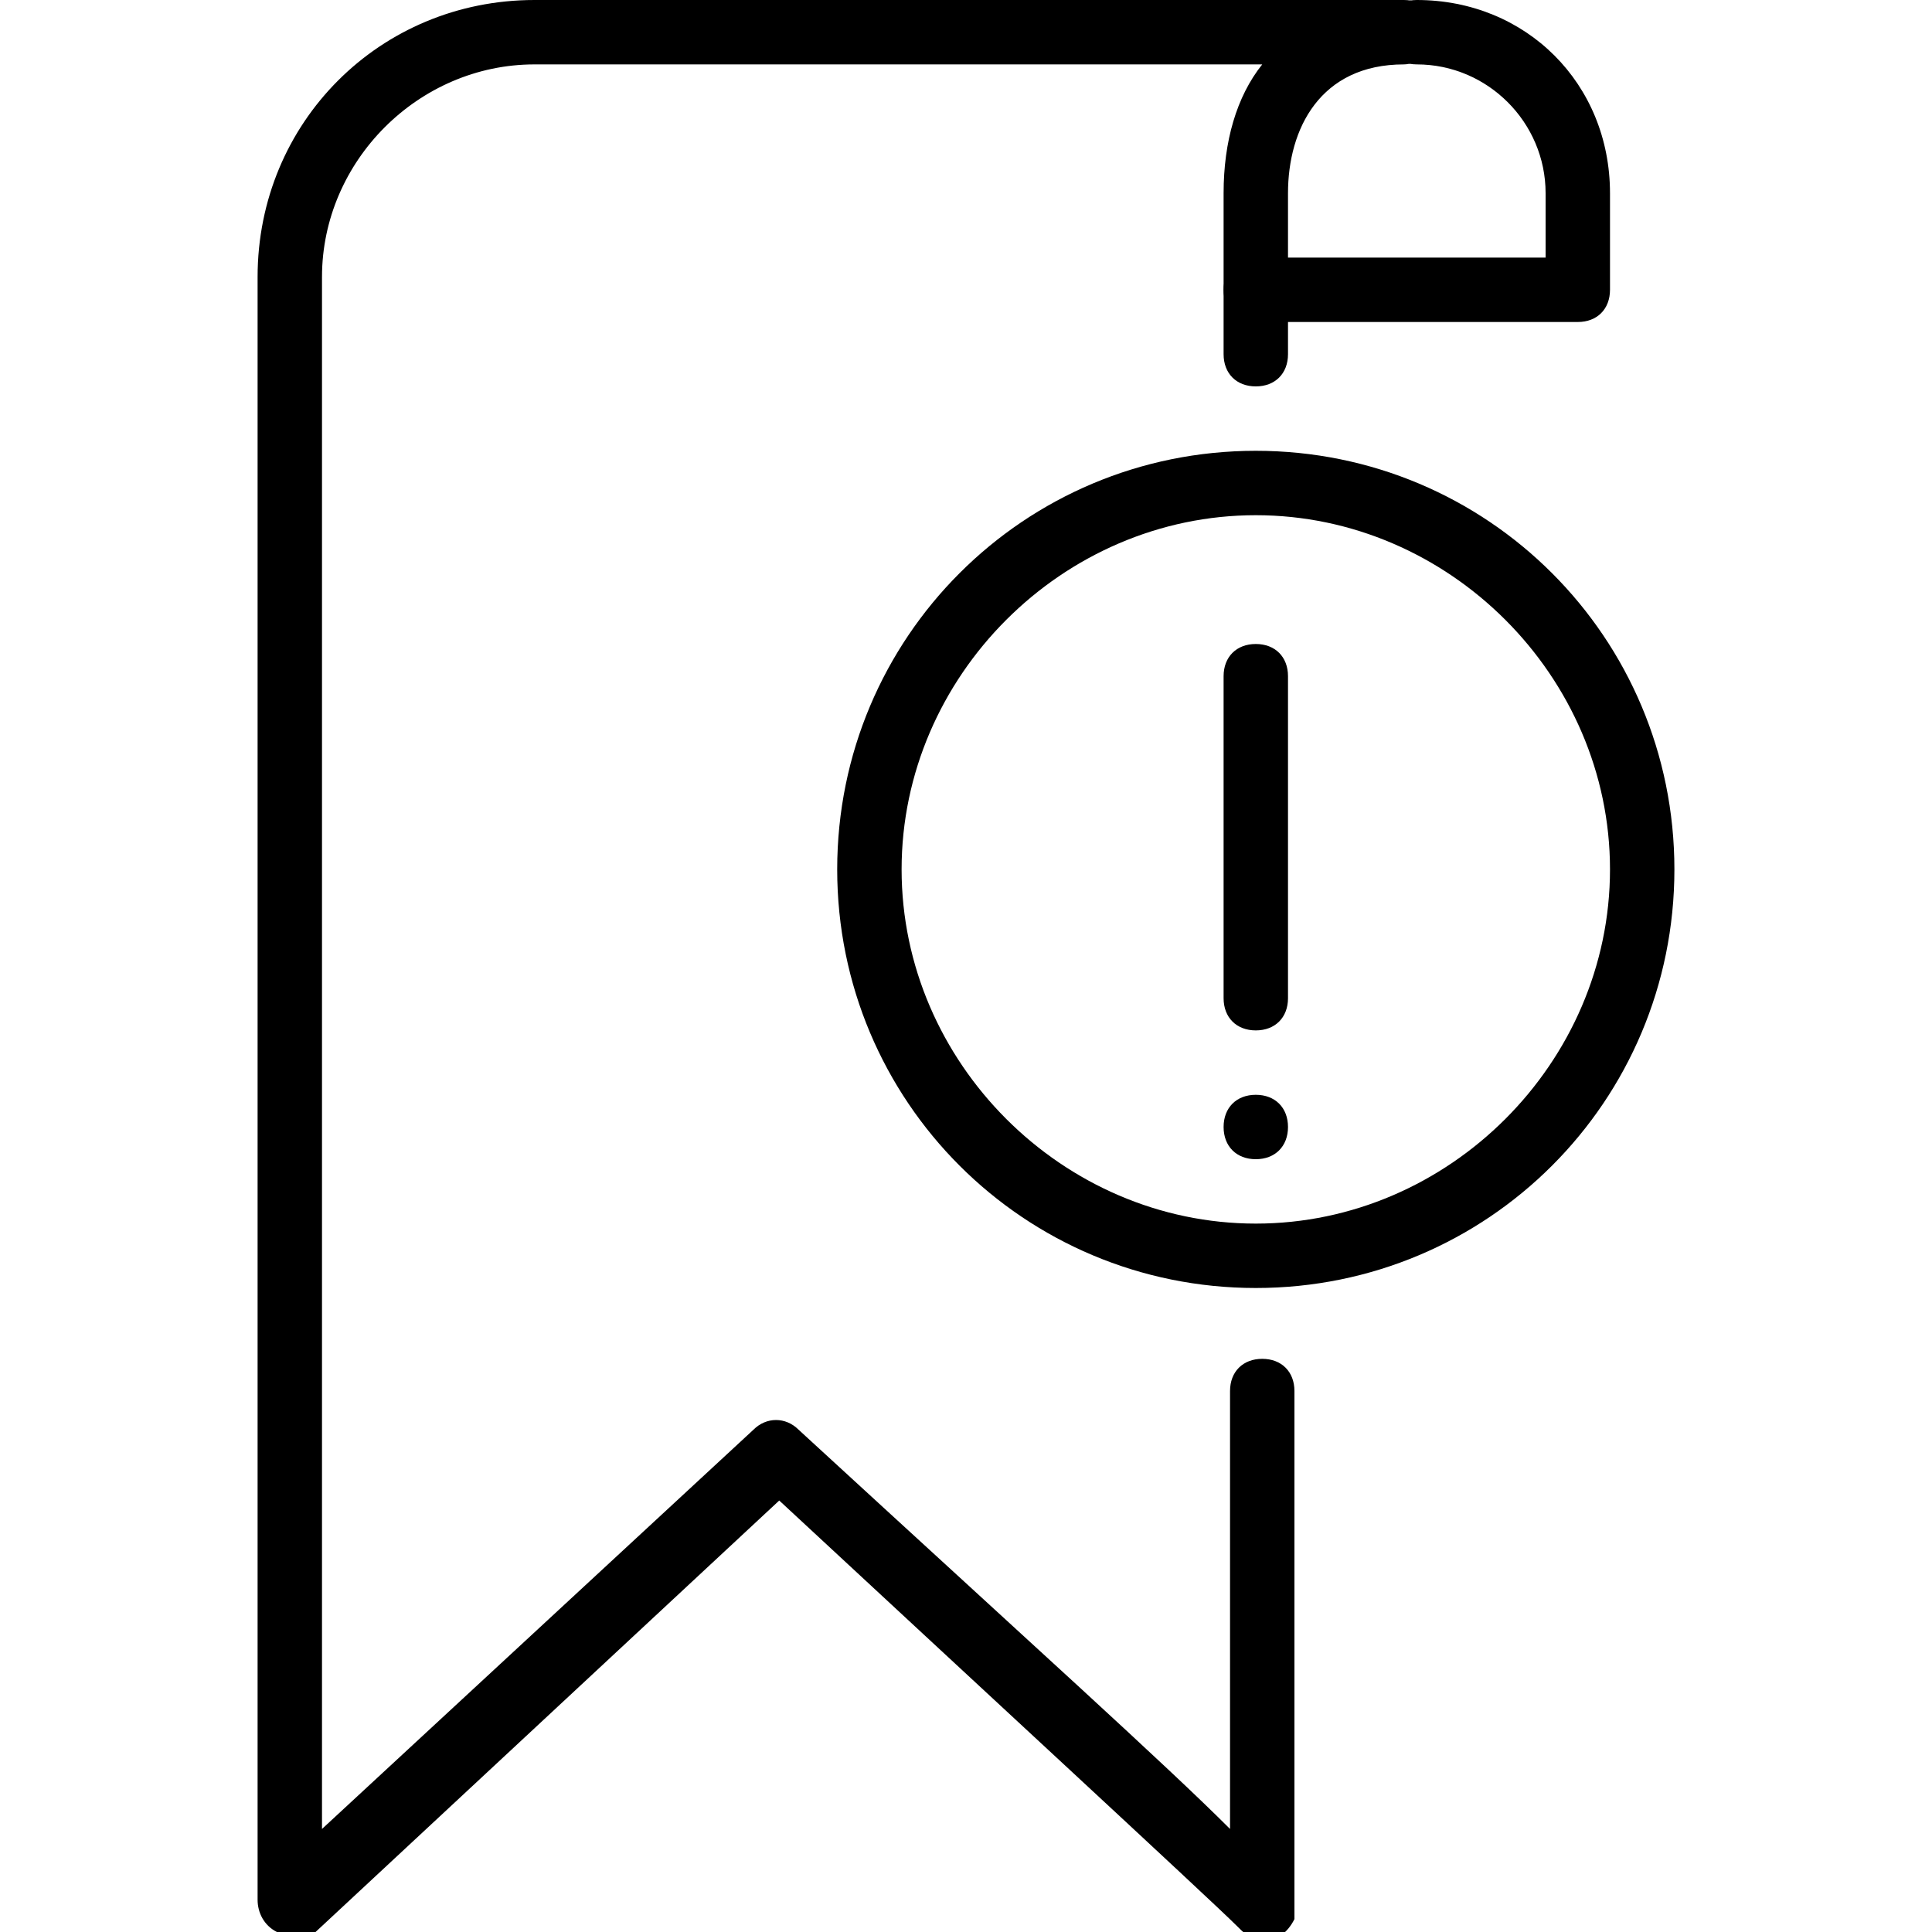 <?xml version="1.0" encoding="utf-8"?>
<!-- Generator: Adobe Illustrator 19.0.0, SVG Export Plug-In . SVG Version: 6.00 Build 0)  -->
<svg version="1.1" id="Layer_1" xmlns="http://www.w3.org/2000/svg" xmlns:xlink="http://www.w3.org/1999/xlink" x="0px" y="0px"
	 viewBox="0 0 30 30" style="enable-background:new 0 0 30 30;" xml:space="preserve">
<g>
	<g>
		<path d="M19.5,16c-0.3,0-0.5-0.2-0.5-0.5v-5c0-0.3,0.2-0.5,0.5-0.5s0.5,0.2,0.5,0.5v5C20,15.8,19.8,16,19.5,16z"/>
	</g>
	<g>
		<g>
			<g>
				<path d="M4.5,30c-0.1,0-0.1,0-0.2,0C4.1,29.9,4,29.7,4,29.5V4.3C4,1.9,5.9,0,8.3,0h13.5c0.3,0,0.5,0.2,0.5,0.5S22,1,21.8,1
					C20.5,1,20,2,20,3v2.5C20,5.8,19.8,6,19.5,6S19,5.8,19,5.5V3c0-0.8,0.2-1.5,0.6-2H8.3C6.5,1,5,2.5,5,4.3v24.1l6.7-6.2
					c0.2-0.2,0.5-0.2,0.7,0c3.7,3.4,5.7,5.2,6.7,6.2v-6.8c0-0.3,0.2-0.5,0.5-0.5s0.5,0.2,0.5,0.5l0,8c0,0.1,0,0.1,0,0.2
					c-0.1,0.2-0.3,0.4-0.6,0.3c-0.1,0-0.2-0.1-0.3-0.2c-0.4-0.4-4.3-4-7.1-6.6l-7.2,6.7C4.7,30,4.6,30,4.5,30z"/>
			</g>
			<g>
				<path d="M24.5,5h-5C19.2,5,19,4.8,19,4.5S19.2,4,19.5,4H24V3c0-1.1-0.9-2-2-2c-0.3,0-0.5-0.2-0.5-0.5S21.7,0,22,0
					c1.7,0,3,1.3,3,3v1.5C25,4.8,24.8,5,24.5,5z"/>
			</g>
		</g>
		<g>
			<path d="M19.5,20c-3.6,0-6.5-2.9-6.5-6.5S15.9,7,19.5,7S26,9.9,26,13.5S23.1,20,19.5,20z M19.5,8c-3,0-5.5,2.5-5.5,5.5
				s2.5,5.5,5.5,5.5s5.5-2.5,5.5-5.5S22.5,8,19.5,8z"/>
		</g>
	</g>
	<g>
		<path d="M19.5,18c-0.3,0-0.5-0.2-0.5-0.5s0.2-0.5,0.5-0.5h0c0.3,0,0.5,0.2,0.5,0.5S19.8,18,19.5,18z"/>
	</g>
</g>
</svg>
